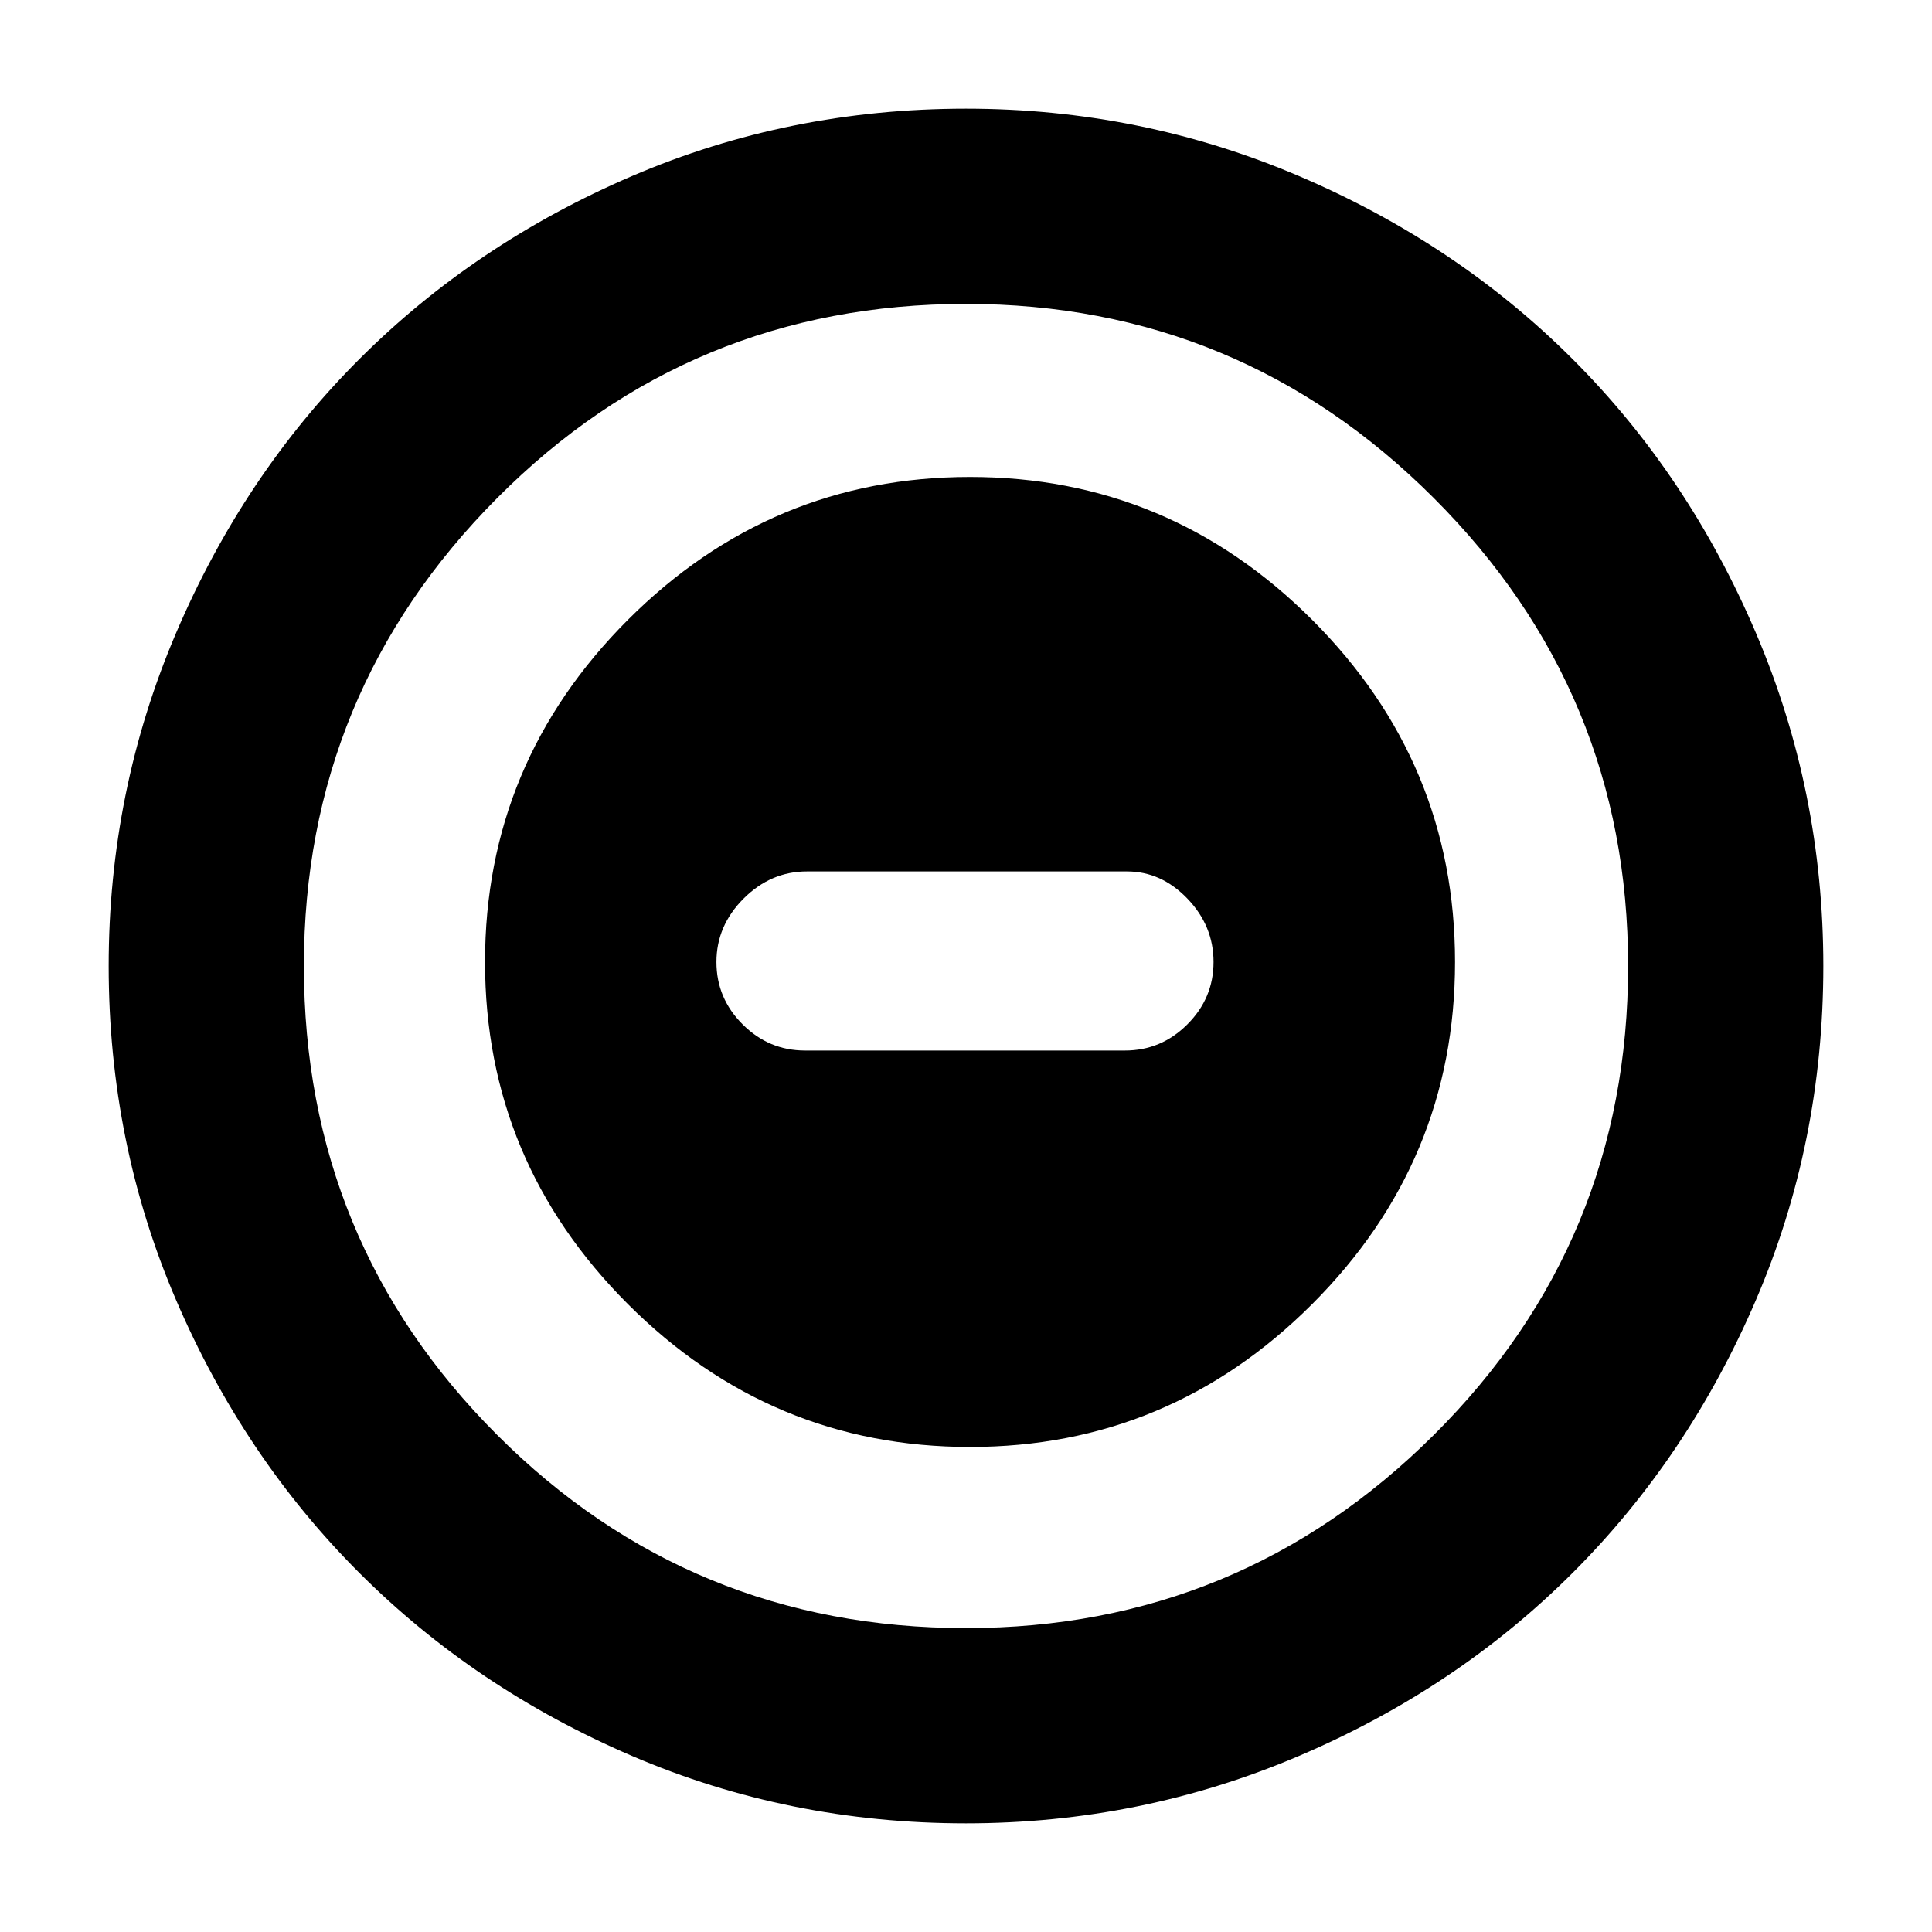 <svg xmlns="http://www.w3.org/2000/svg" height="40" width="40"><path d="M20.083 29.958q4.125 0 7.084-2.958 2.958-2.958 2.958-7.083t-2.958-7.084q-2.959-2.958-7.084-2.958T13 12.833q-2.958 2.959-2.958 7.084T13 27q2.958 2.958 7.083 2.958Zm-3.416-8.208q-.75 0-1.292-.542-.542-.541-.542-1.291 0-.75.563-1.313.562-.562 1.312-.562h6.625q.709 0 1.25.562.542.563.542 1.313t-.542 1.291q-.541.542-1.291.542Zm3.333 16q-3.667 0-6.917-1.396t-5.646-3.792q-2.395-2.395-3.791-5.645Q2.25 23.667 2.25 20q0-3.625 1.396-6.896t3.791-5.666q2.396-2.396 5.646-3.792T20 2.25q3.625 0 6.896 1.396t5.666 3.792q2.396 2.395 3.792 5.666Q37.75 16.375 37.75 20q0 3.667-1.396 6.917t-3.792 5.645q-2.395 2.396-5.666 3.792Q23.625 37.75 20 37.75ZM20 20Zm0 13.708q5.667 0 9.687-4 4.021-4 4.021-9.708 0-5.667-4.021-9.687Q25.667 6.292 20 6.292q-5.708 0-9.708 4.021-4 4.02-4 9.687 0 5.708 4 9.708t9.708 4Z"/></svg>